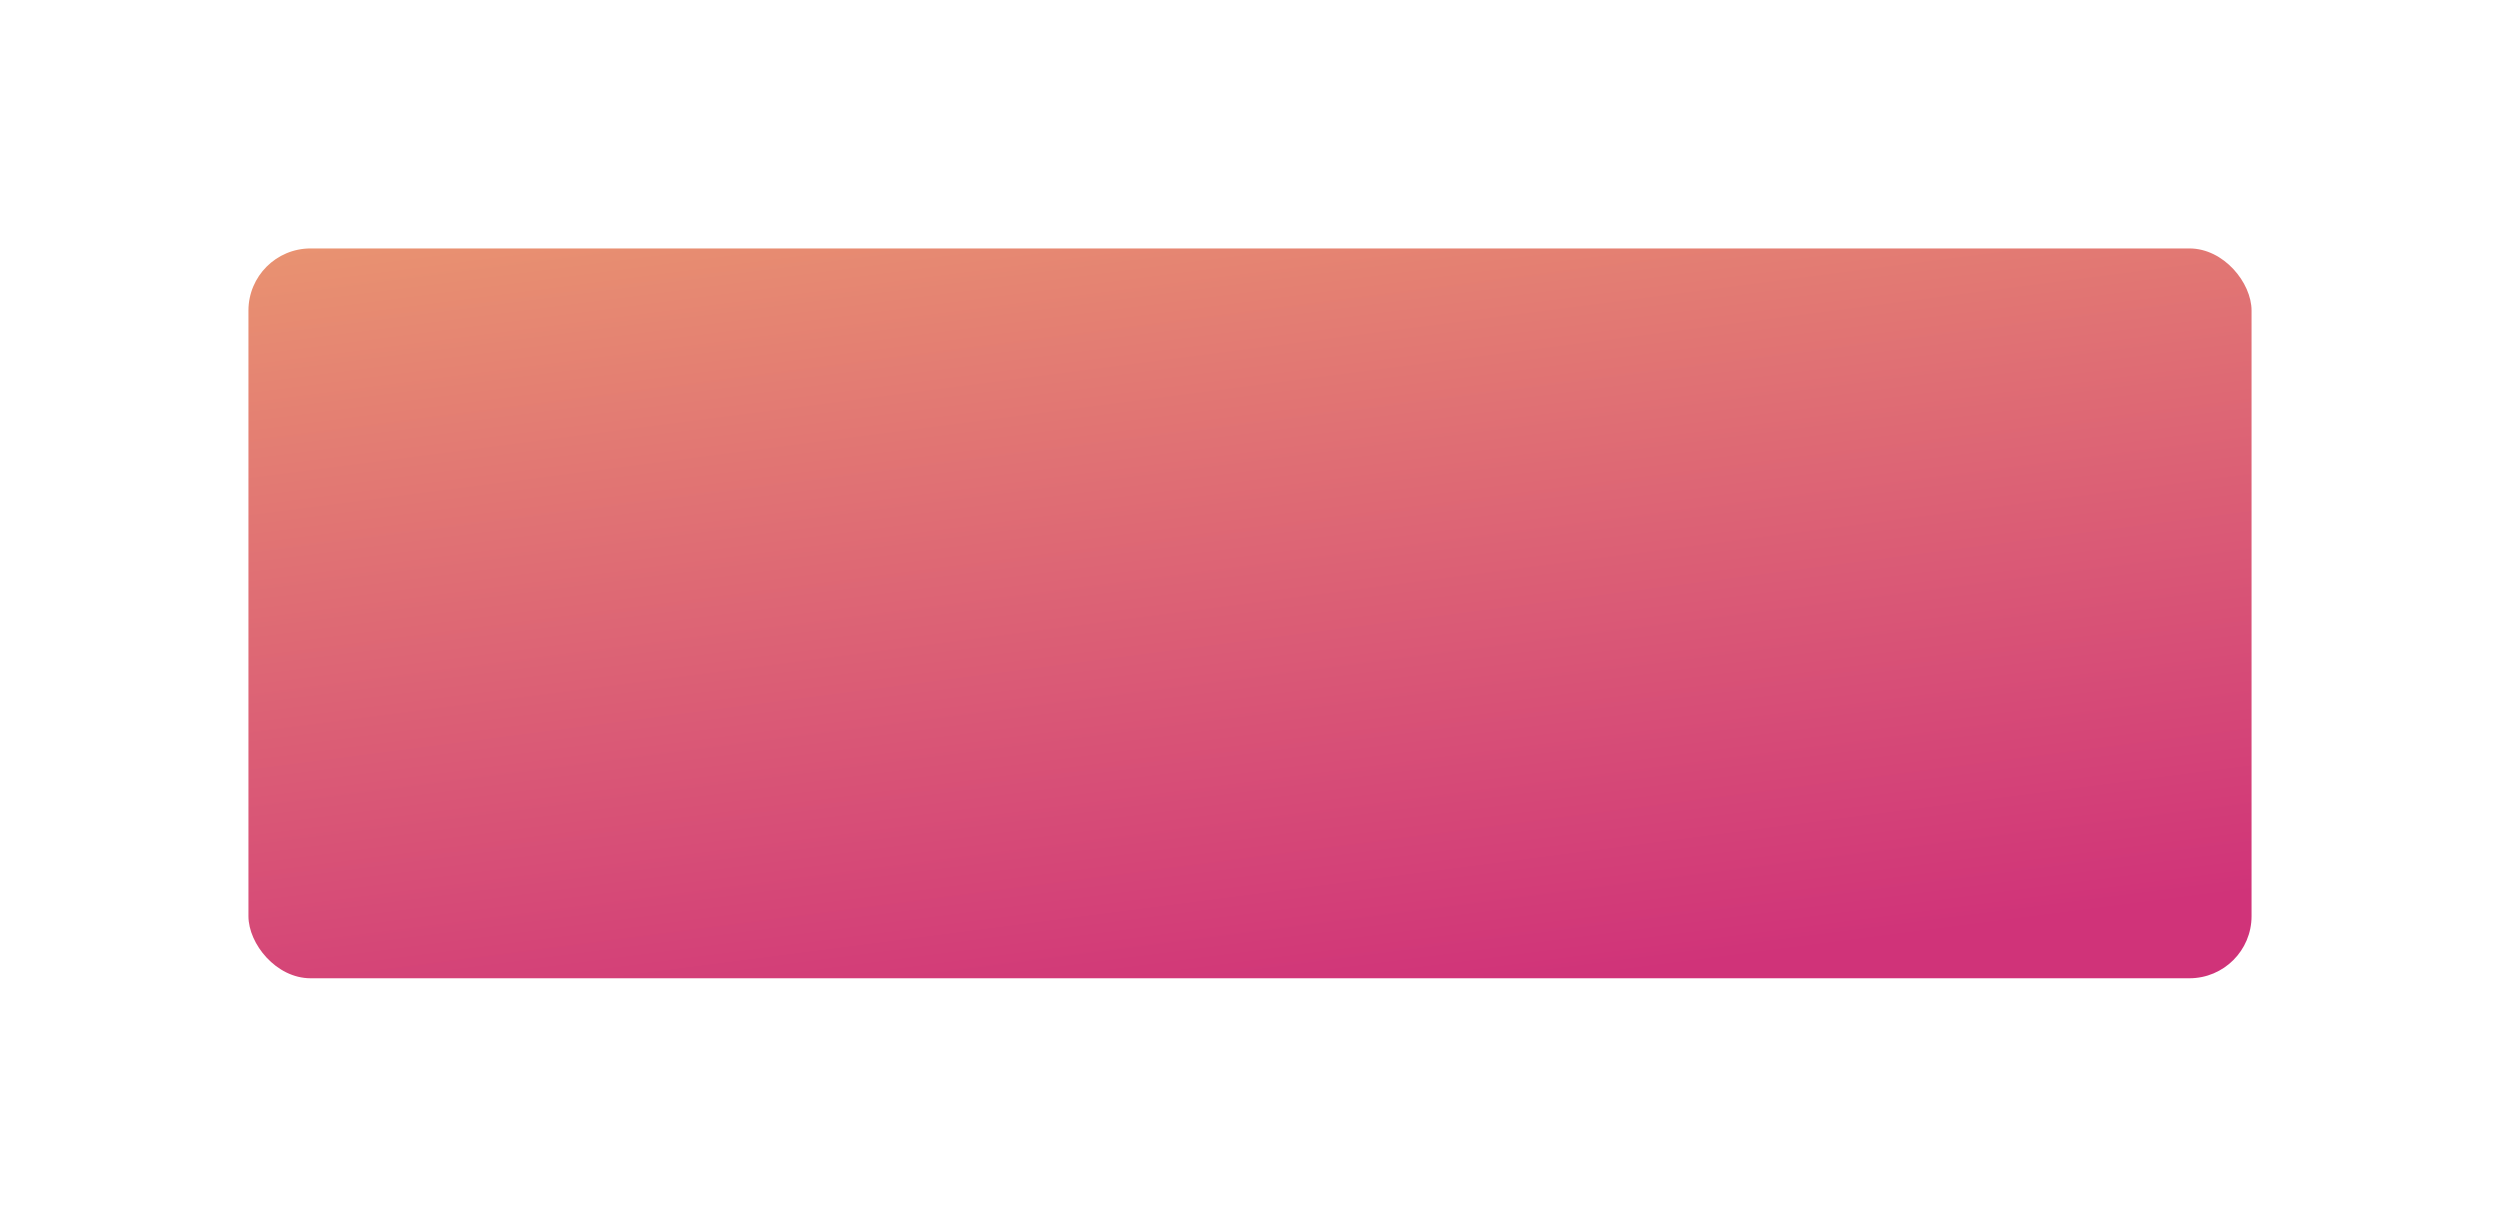 <svg width="161" height="79" viewBox="0 0 161 79" fill="none" xmlns="http://www.w3.org/2000/svg">
<g filter="url(#filter0_d)">
<rect x="16" y="12" width="129" height="47" rx="4" fill="url(#paint0_linear)"/>
</g>
<defs>
<filter id="filter0_d" x="0" y="0" width="161" height="79" filterUnits="userSpaceOnUse" color-interpolation-filters="sRGB">
<feFlood flood-opacity="0" result="BackgroundImageFix"/>
<feColorMatrix in="SourceAlpha" type="matrix" values="0 0 0 0 0 0 0 0 0 0 0 0 0 0 0 0 0 0 127 0"/>
<feOffset dy="4"/>
<feGaussianBlur stdDeviation="8"/>
<feColorMatrix type="matrix" values="0 0 0 0 0.824 0 0 0 0 0.216 0 0 0 0 0.475 0 0 0 0.21 0"/>
<feBlend mode="normal" in2="BackgroundImageFix" result="effect1_dropShadow"/>
<feBlend mode="normal" in="SourceGraphic" in2="effect1_dropShadow" result="shape"/>
</filter>
<linearGradient id="paint0_linear" x1="-74" y1="-2.537" x2="-57.002" y2="129.072" gradientUnits="userSpaceOnUse">
<stop stop-color="#F4BE6D"/>
<stop offset="0.63" stop-color="#D03379"/>
</linearGradient>
</defs>
</svg>
